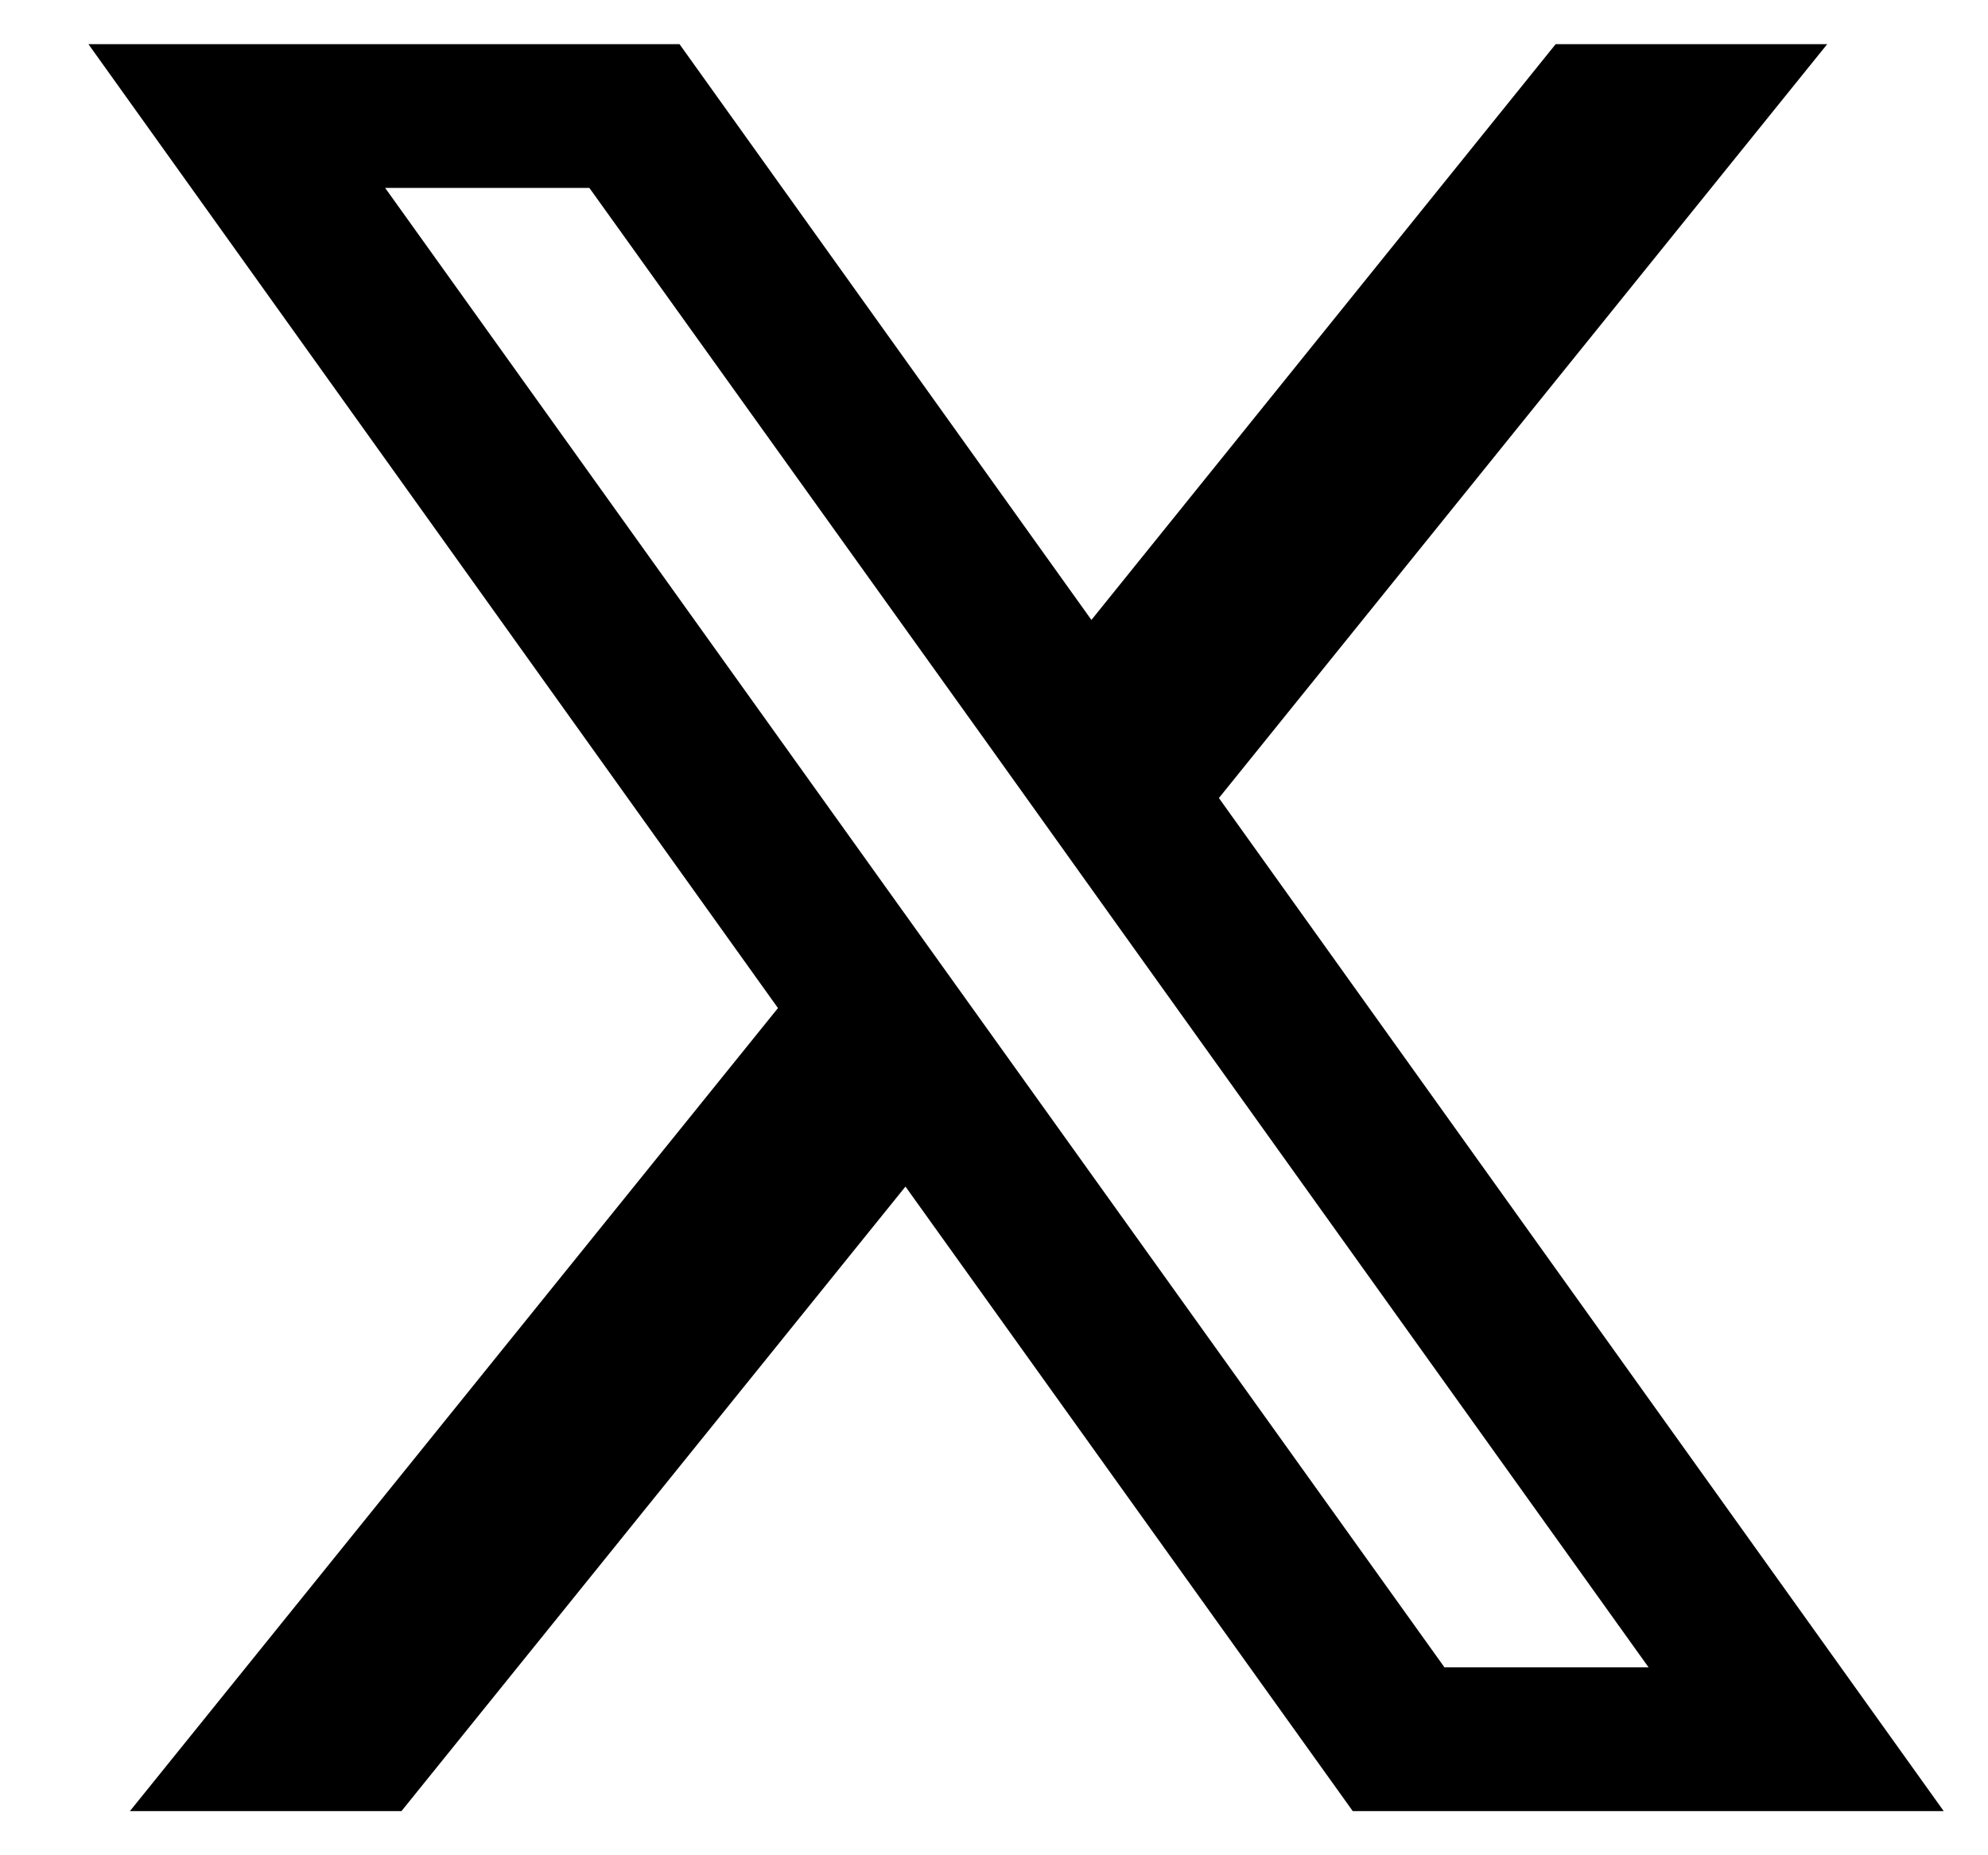 <svg width="15" height="14" viewBox="0 0 15 14" fill="none" xmlns="http://www.w3.org/2000/svg">
<path d="M9.197 6.022L13.787 0.333H11.738L8.235 4.678L5.127 0.333H0.667L5.87 7.607L0.98 13.667H3.029L6.832 8.954L10.207 13.667H14.666L9.197 6.022ZM7.61 7.989L6.646 6.643L2.906 1.418H4.447L7.465 5.63L8.427 6.976L12.439 12.582H10.899L7.61 7.989Z" fill="black"/>
</svg>
